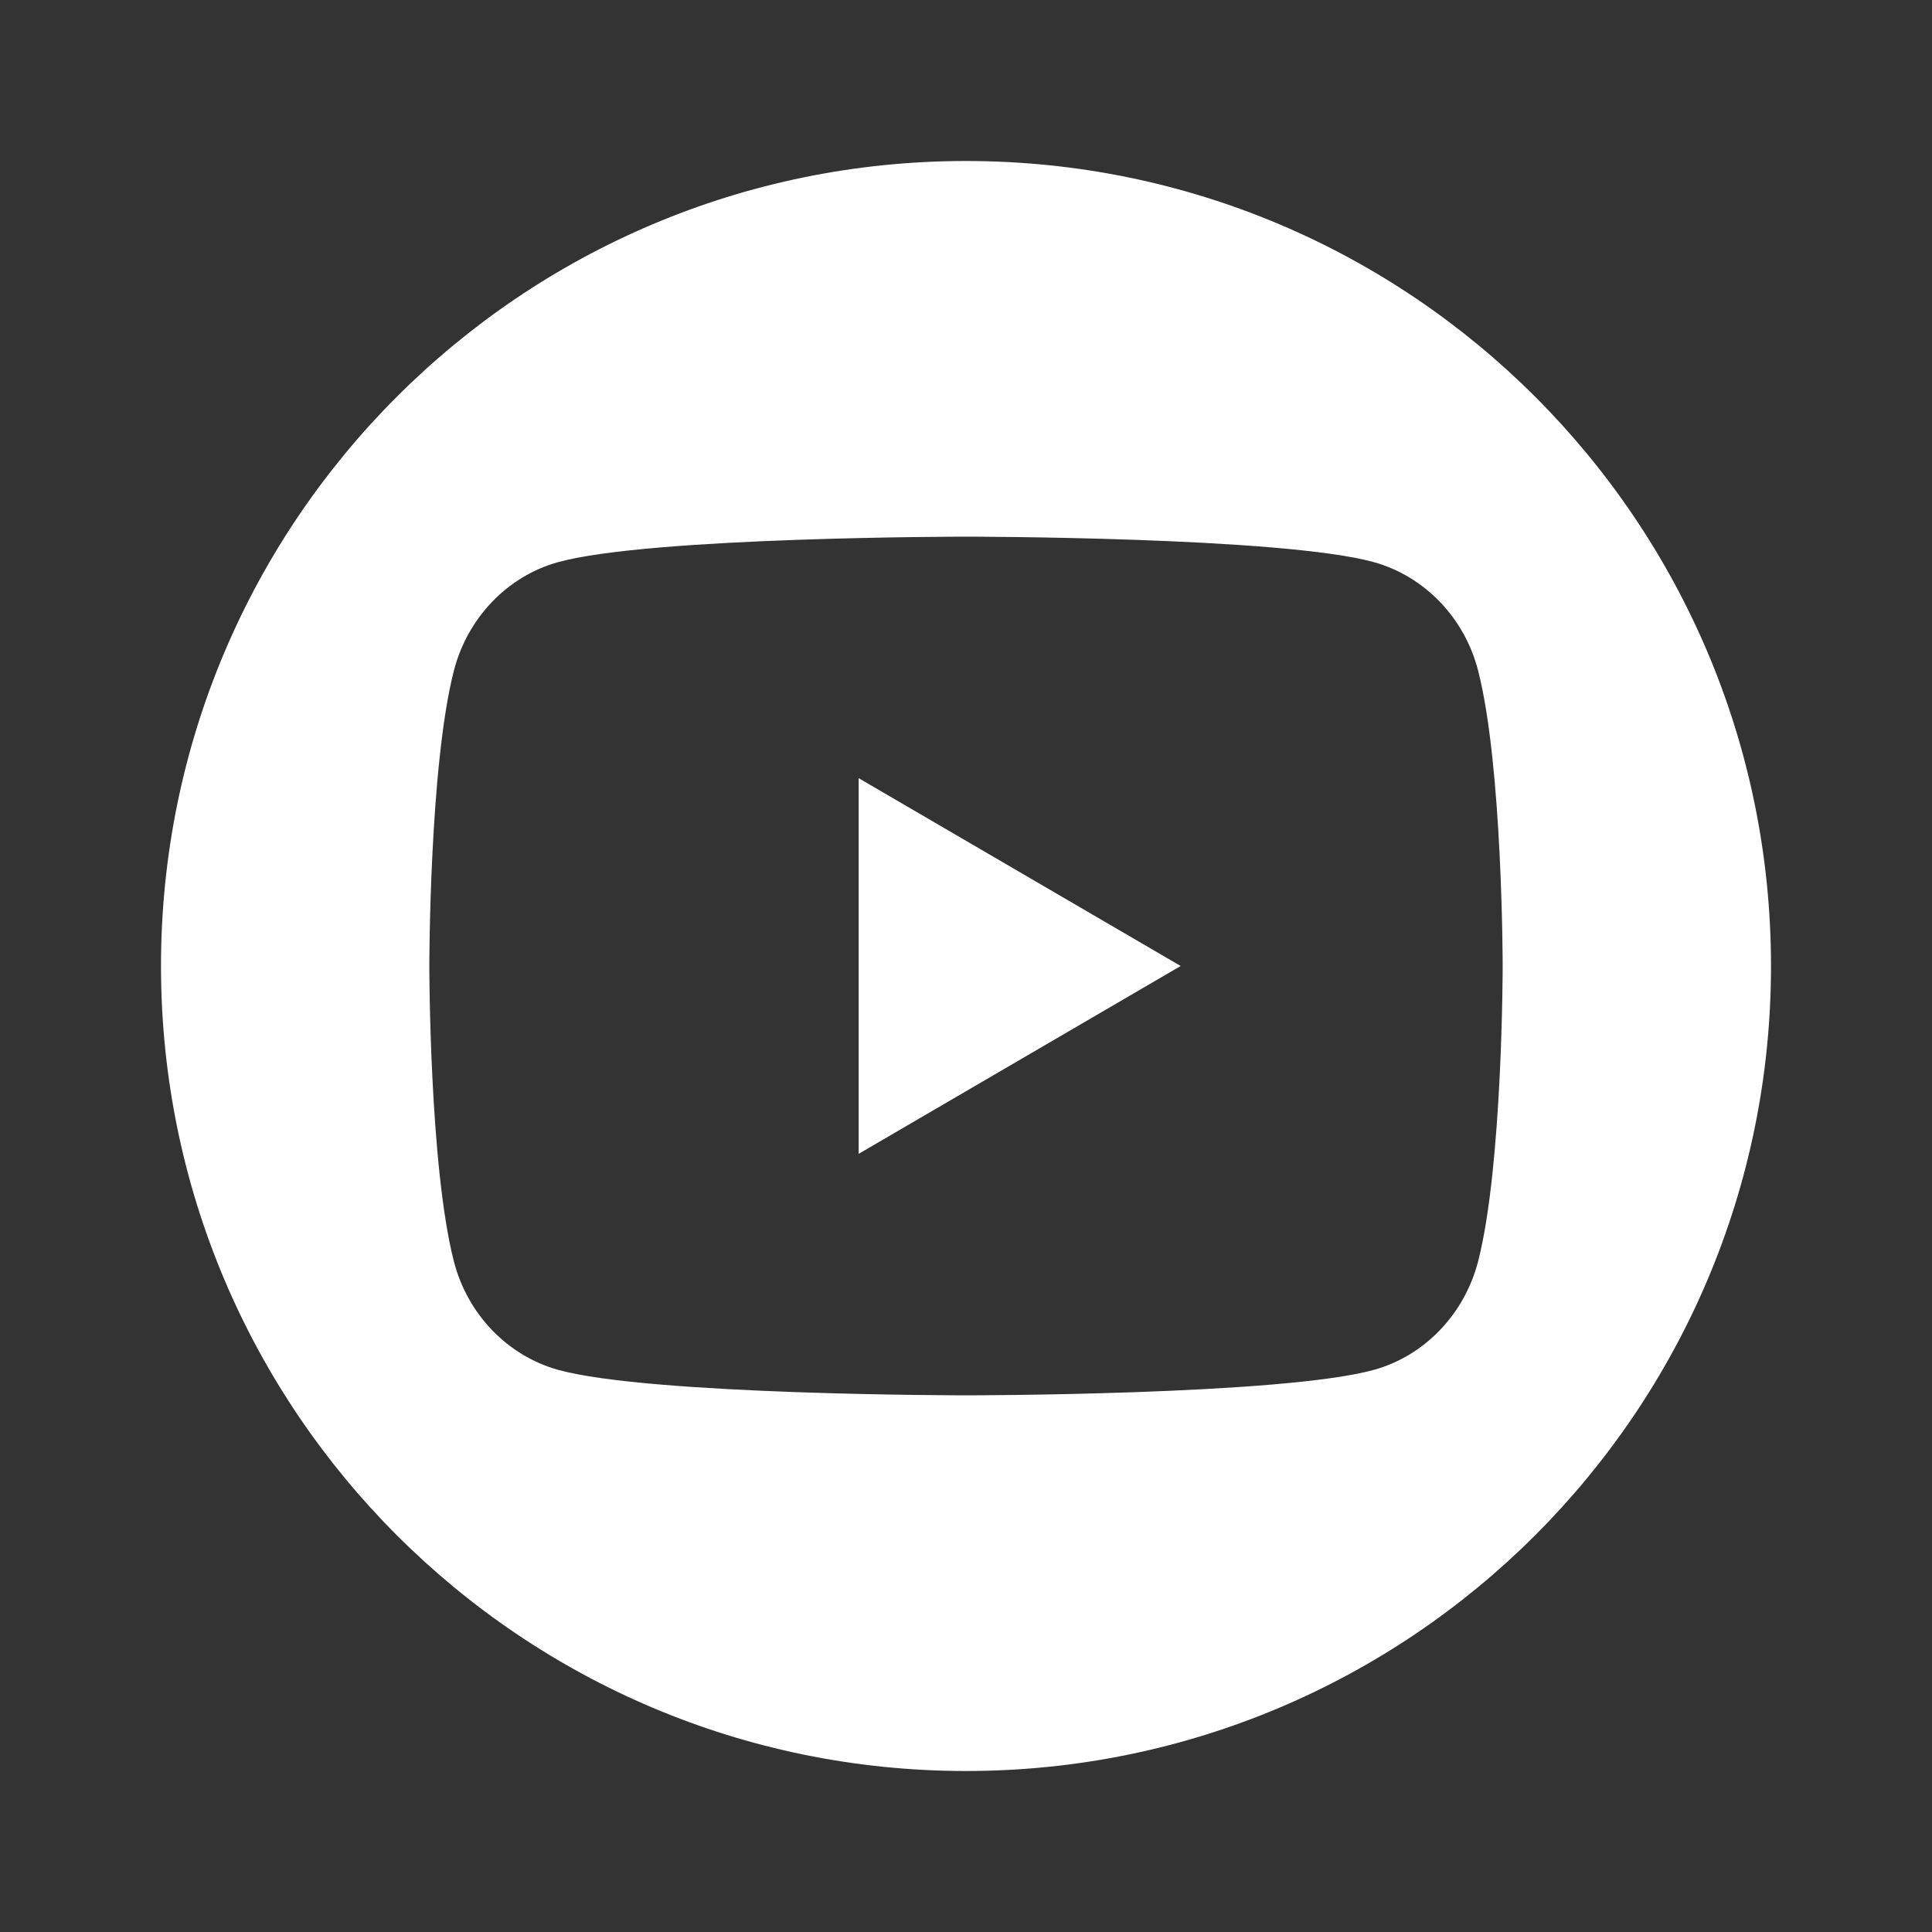 <svg width="36" height="36" viewBox="0 0 36 36" fill="none" xmlns="http://www.w3.org/2000/svg">
<rect x="0" y="0" width="36" height="36" fill="#333333" stroke="none"/>
<g clip-path="url(#clip0_1181_57)">
<path fill-rule="evenodd" clip-rule="evenodd" d="M18 33C26.284 33 33 26.284 33 18C33 9.716 26.284 3 18 3C9.716 3 3 9.716 3 18C3 26.284 9.716 33 18 33ZM28 18C28 18 28 14.28 27.543 12.498C27.292 11.516 26.55 10.742 25.605 10.476C23.896 10 18 10 18 10C18 10 12.107 10 10.395 10.476C9.454 10.738 8.711 11.513 8.457 12.498C8 14.28 8 18 8 18C8 18 8 21.72 8.457 23.502C8.708 24.484 9.45 25.258 10.395 25.524C12.107 26 18 26 18 26C18 26 23.896 26 25.605 25.524C26.546 25.262 27.289 24.487 27.543 23.502C28 21.72 28 18 28 18ZM22 18L16 21.5V14.5L22 18Z" fill="white"/>
</g>
<defs>
<clipPath id="clip0_1181_57">
<rect width="36" height="36" fill="white"/>
</clipPath>
</defs>
</svg>
